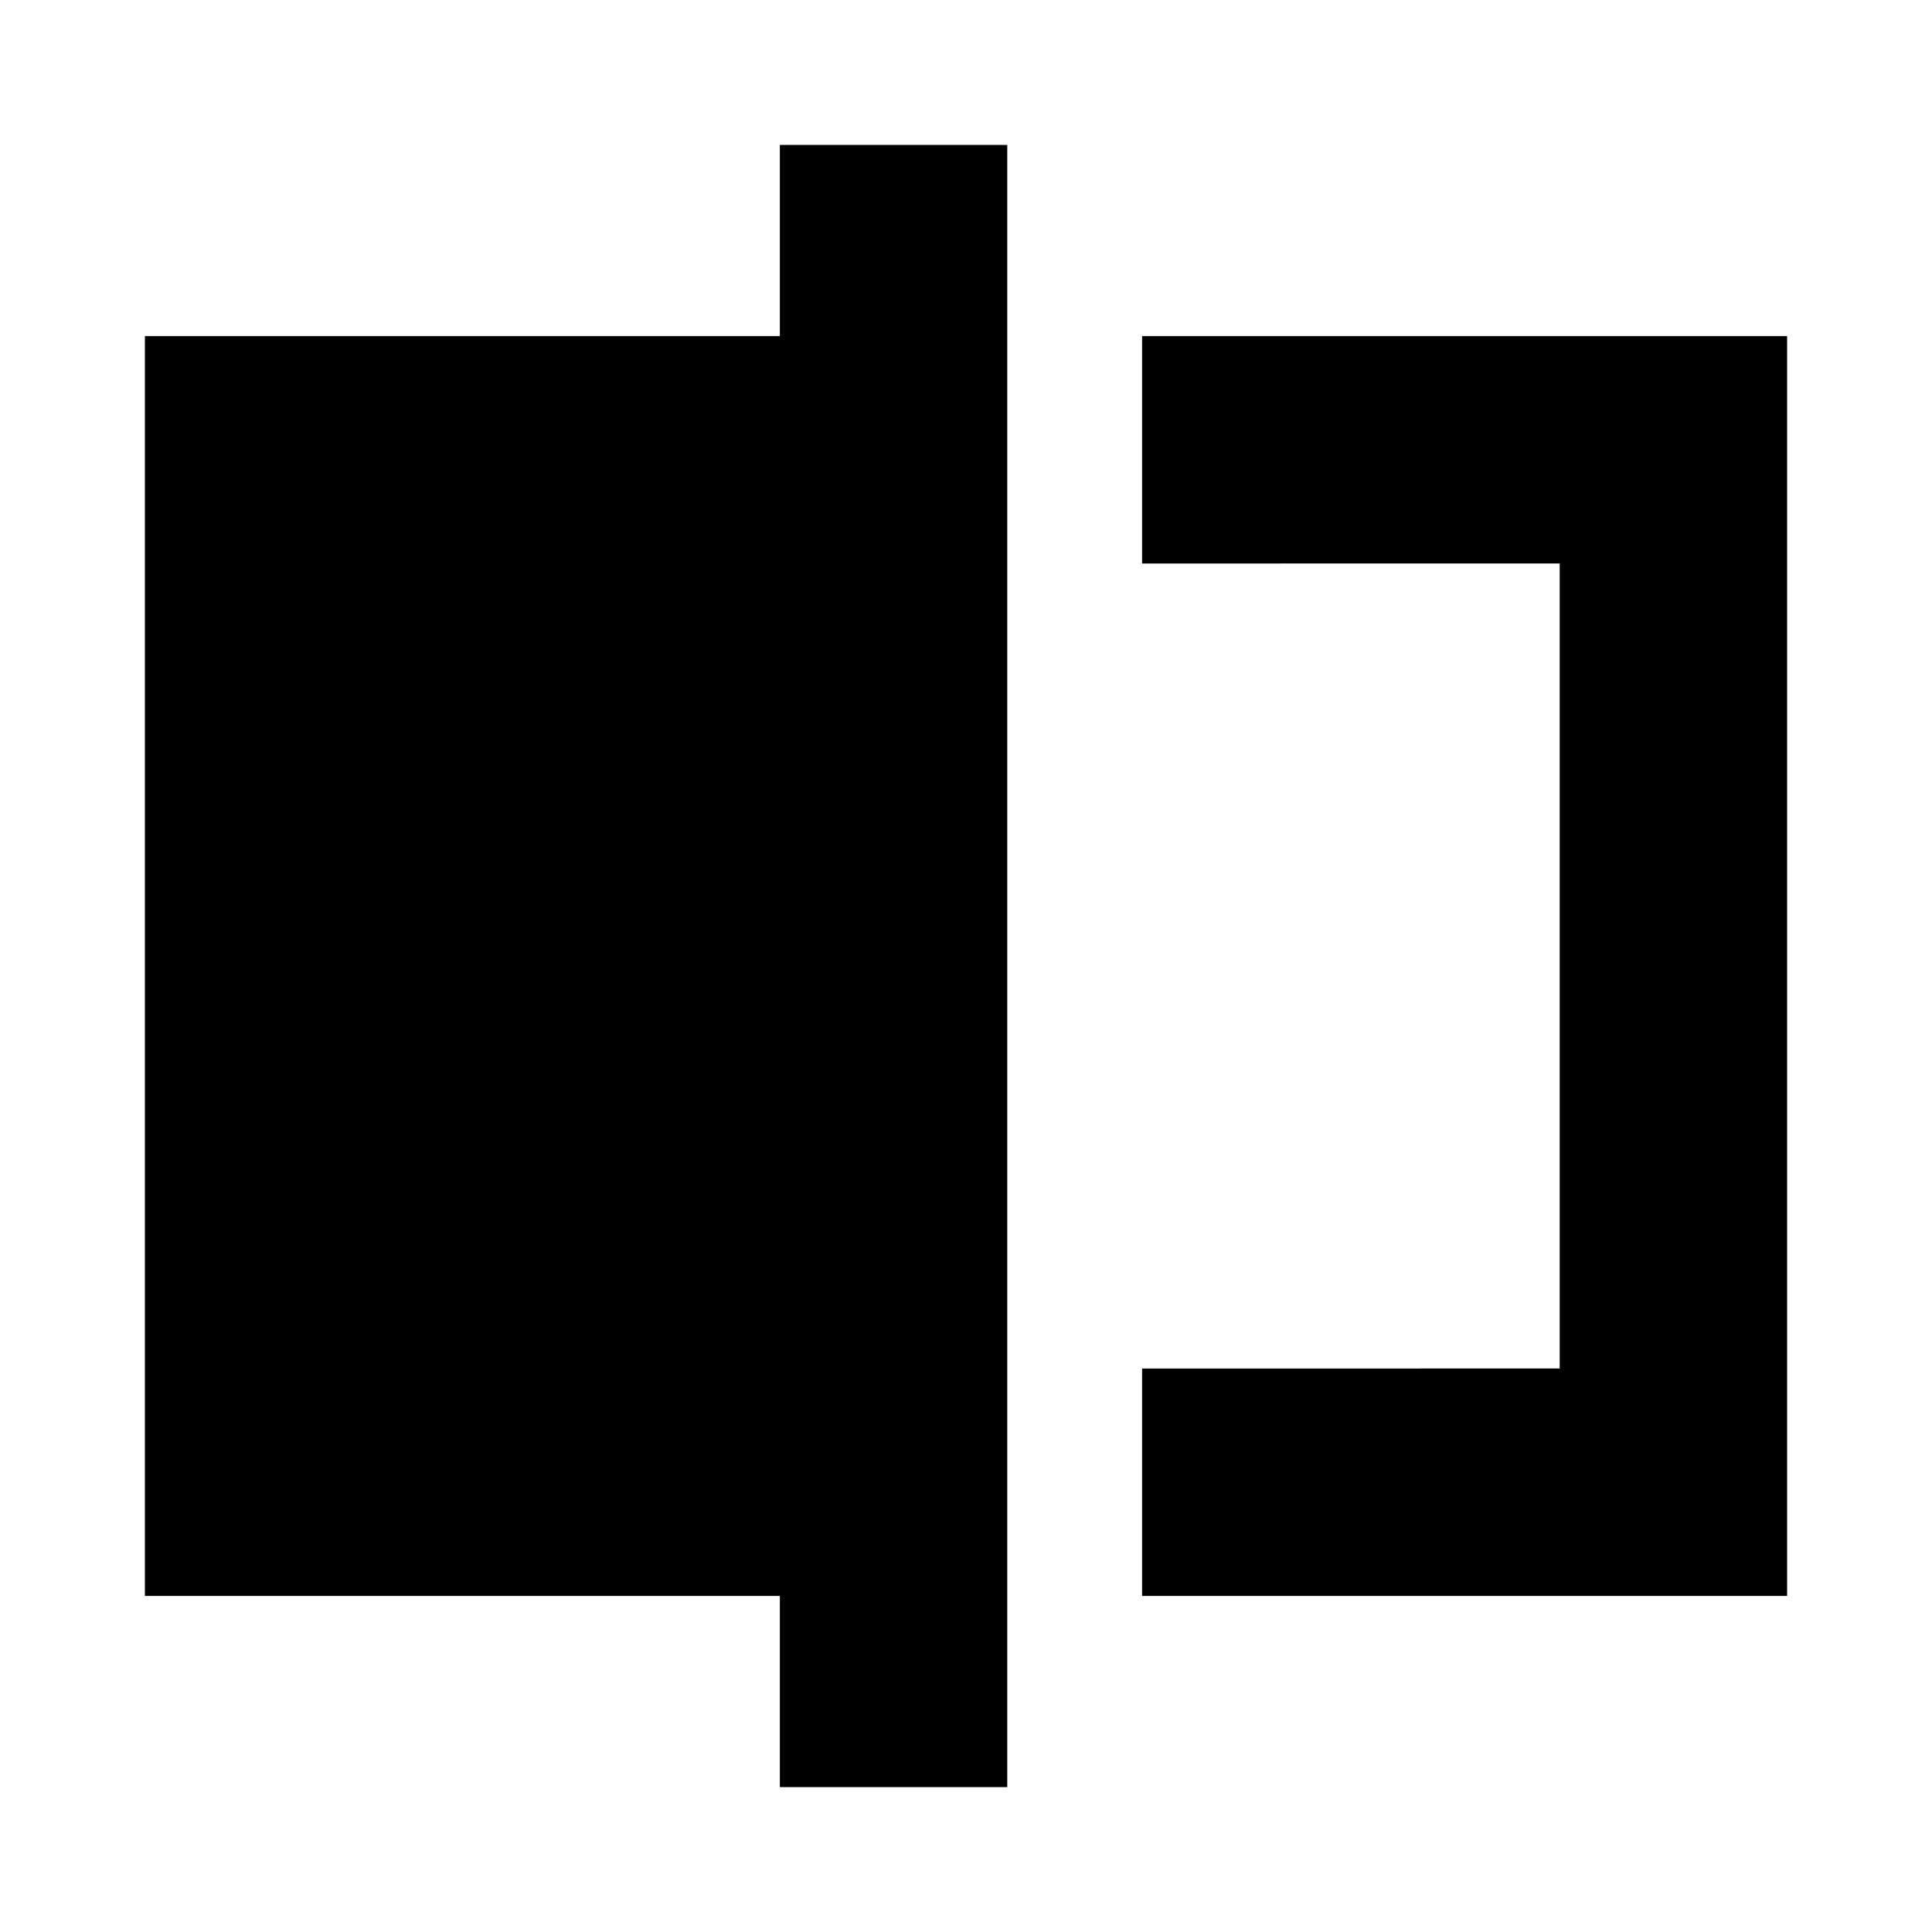 <svg xmlns="http://www.w3.org/2000/svg" height="20" viewBox="0 -960 960 960" width="20"><path d="M567.5-167v-113H775v-400H567.5v-113H888v626H567.5Zm-180 95v-95H72v-626h315.5v-95h113v816h-113ZM775-680v400-400Z"/></svg>